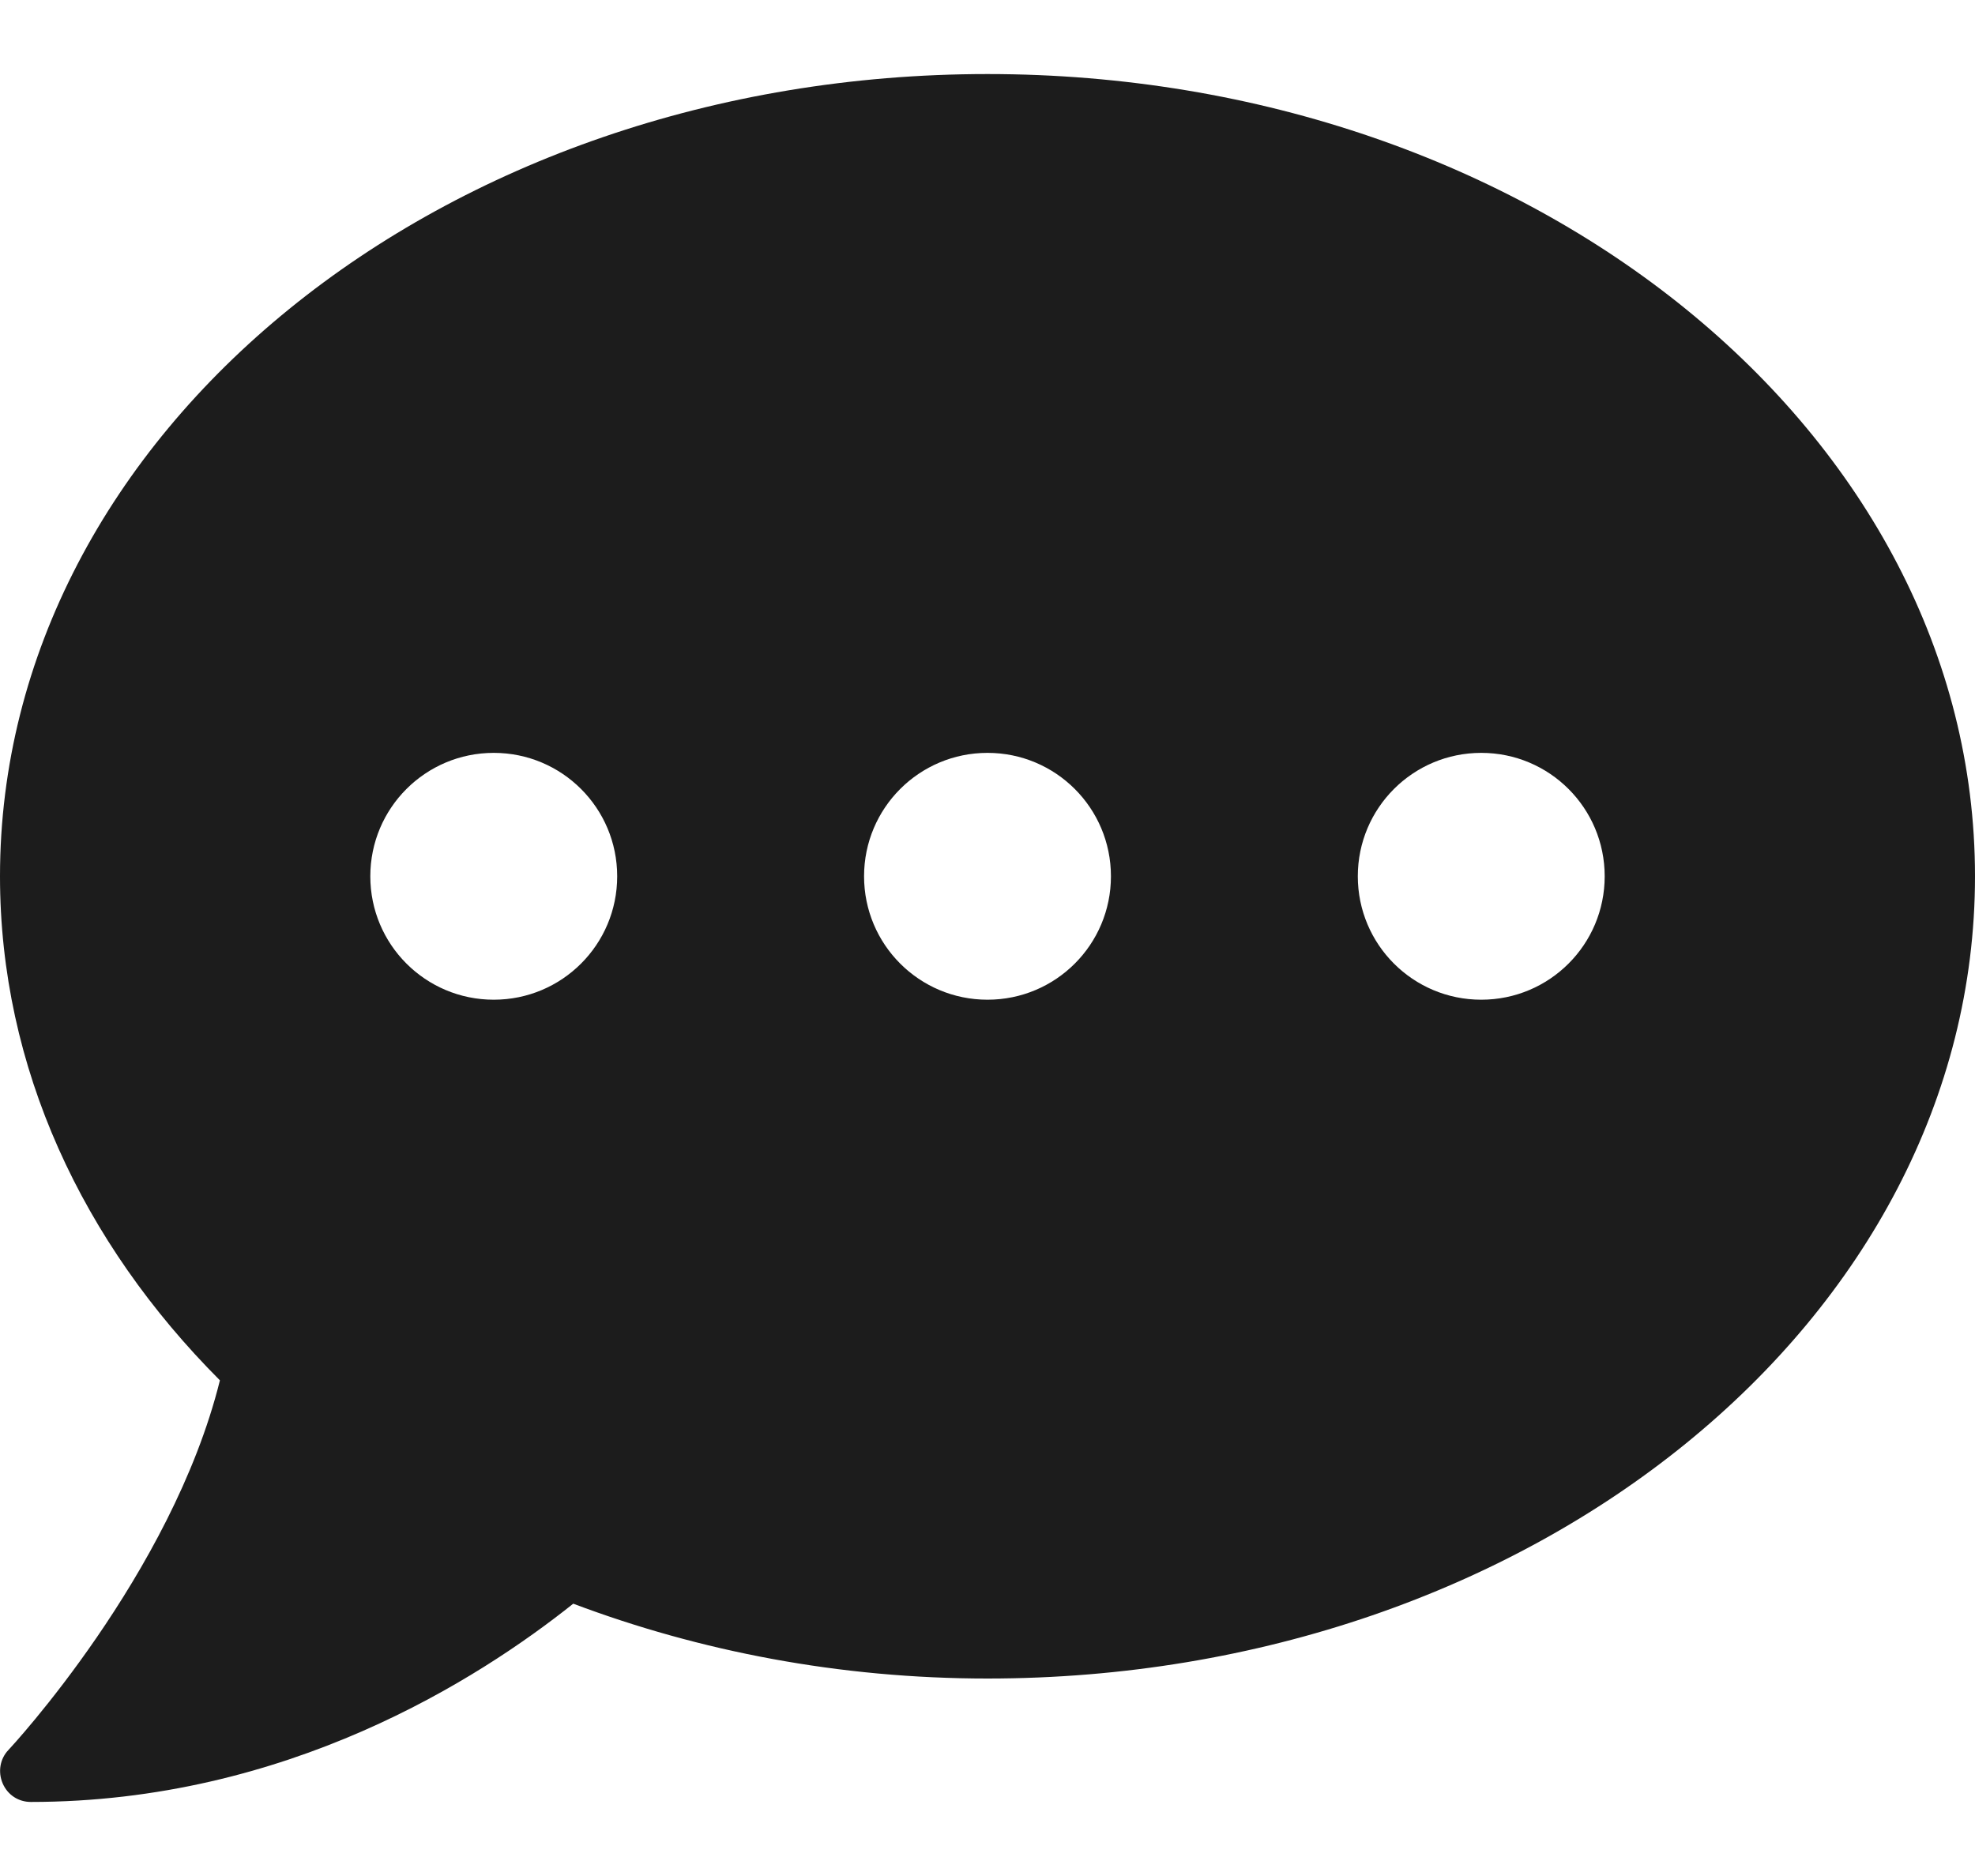 <svg width="20" height="19" viewBox="0 0 20 19" fill="none" xmlns="http://www.w3.org/2000/svg">
<path d="M10 0.75C4.477 0.75 0 4.387 0 8.875C0 10.812 0.836 12.586 2.227 13.98C1.738 15.949 0.105 17.703 0.086 17.723C0 17.812 -0.023 17.945 0.027 18.062C0.078 18.18 0.188 18.25 0.312 18.25C2.902 18.25 4.844 17.008 5.805 16.242C7.082 16.723 8.5 17 10 17C15.523 17 20 13.363 20 8.875C20 4.387 15.523 0.75 10 0.75ZM5 10.125C4.309 10.125 3.75 9.566 3.75 8.875C3.75 8.184 4.309 7.625 5 7.625C5.691 7.625 6.25 8.184 6.25 8.875C6.25 9.566 5.691 10.125 5 10.125ZM10 10.125C9.309 10.125 8.75 9.566 8.75 8.875C8.75 8.184 9.309 7.625 10 7.625C10.691 7.625 11.25 8.184 11.25 8.875C11.25 9.566 10.691 10.125 10 10.125ZM15 10.125C14.309 10.125 13.75 9.566 13.75 8.875C13.75 8.184 14.309 7.625 15 7.625C15.691 7.625 16.25 8.184 16.25 8.875C16.25 9.566 15.691 10.125 15 10.125Z" fill="#1C1C1C"/>
</svg>
